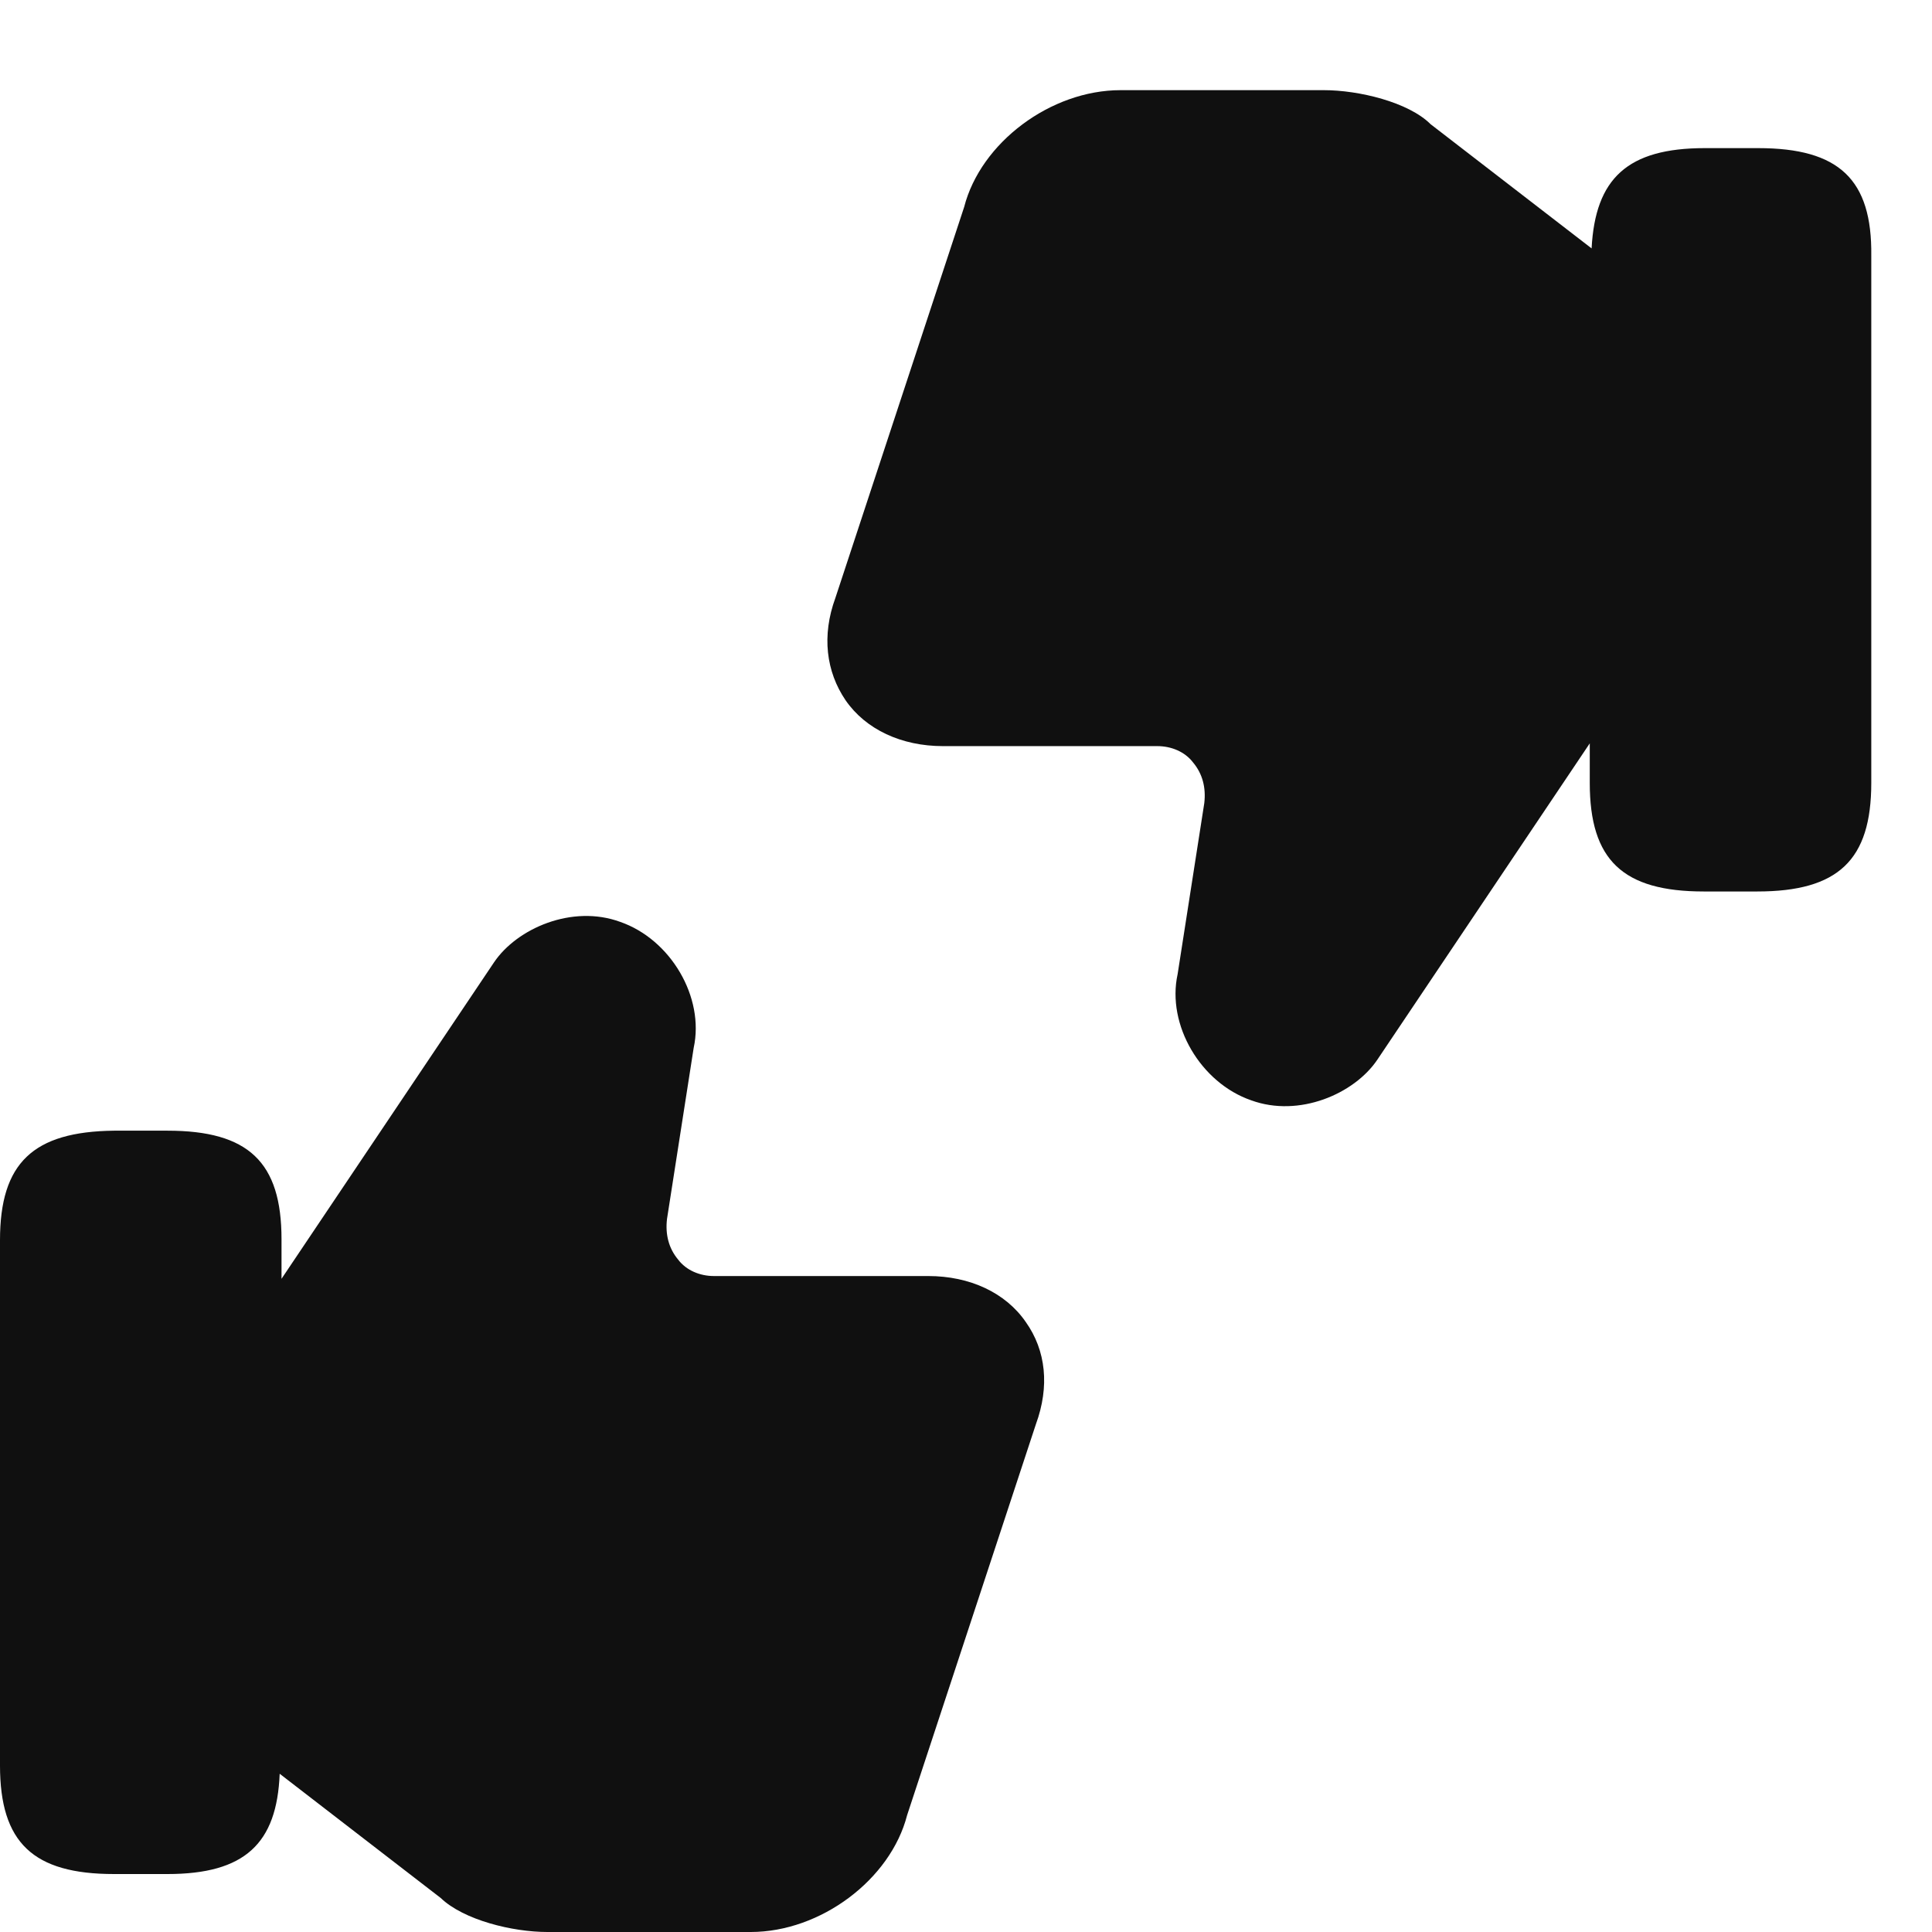 <svg width="21" height="21" viewBox="0 0 21 21" fill="none" xmlns="http://www.w3.org/2000/svg">
<path d="M11.15 14.37C10.93 14.05 10.54 13.87 10.09 13.87H7.76C7.61 13.87 7.46 13.81 7.37 13.69C7.27 13.57 7.23 13.42 7.25 13.25L7.54 11.39C7.66 10.84 7.29 10.21 6.74 10.02C6.22 9.83 5.62 10.09 5.37 10.46L3.06 13.9V13.47C3.06 12.63 2.7 12.29 1.82 12.29H1.24C0.36 12.3 0 12.64 0 13.48V19.19C0 20.03 0.36 20.37 1.24 20.37H1.82C2.66 20.37 3.01 20.04 3.04 19.28L4.79 20.63C5.04 20.87 5.57 21 5.95 21H8.16C8.92 21 9.68 20.43 9.86 19.73L11.26 15.48C11.41 15.07 11.37 14.68 11.15 14.37Z" fill="#101010"/>
<path d="M19.11 1.61H18.53C17.69 1.61 17.34 1.94 17.3 2.7L15.55 1.35C15.31 1.11 14.77 0.98 14.39 0.98H12.18C11.42 0.98 10.66 1.55 10.48 2.25L9.08 6.5C8.93 6.91 8.98 7.3 9.19 7.61C9.41 7.93 9.8 8.11 10.25 8.11H12.58C12.73 8.11 12.88 8.17 12.97 8.29C13.07 8.41 13.11 8.56 13.09 8.73L12.8 10.59C12.68 11.14 13.05 11.77 13.6 11.96C14.12 12.15 14.72 11.89 14.97 11.52L17.28 8.08V8.51C17.28 9.35 17.64 9.69 18.52 9.69H19.1C19.98 9.69 20.34 9.35 20.34 8.51V2.78C20.35 1.95 19.99 1.61 19.11 1.61Z" fill="#101010"/>
</svg>
